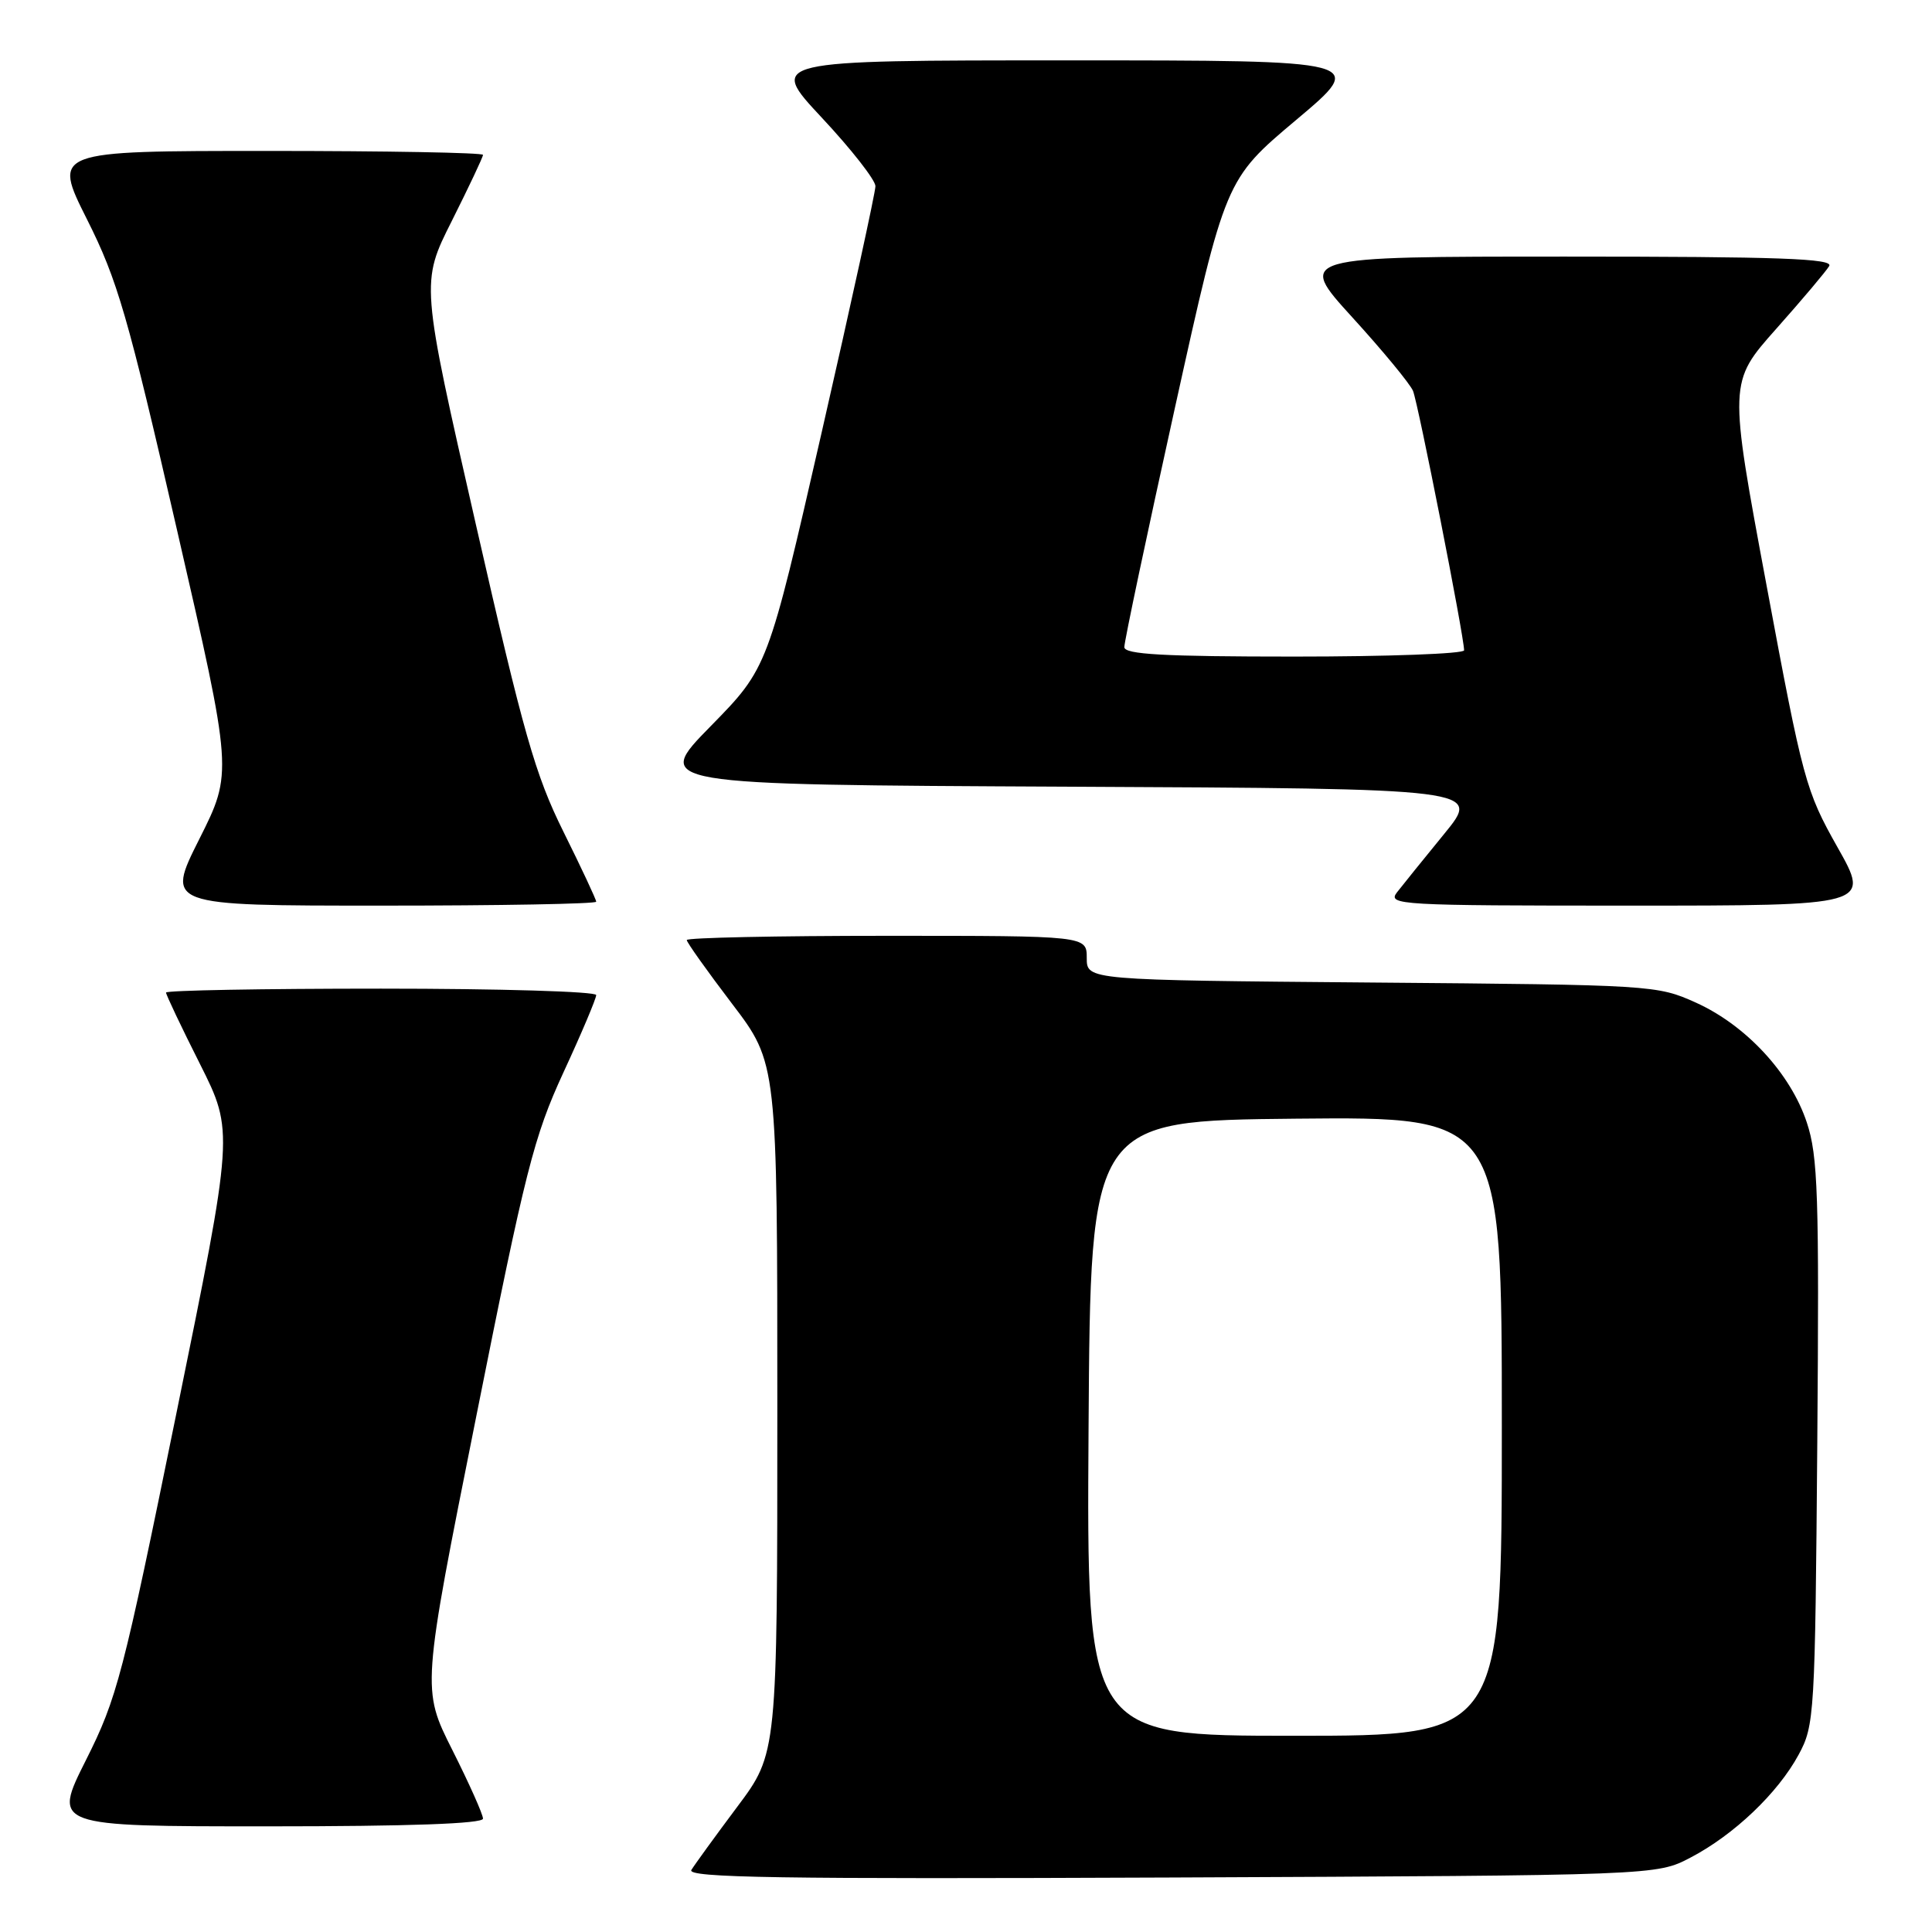 <?xml version="1.0" encoding="UTF-8" standalone="no"?>
<!DOCTYPE svg PUBLIC "-//W3C//DTD SVG 1.1//EN" "http://www.w3.org/Graphics/SVG/1.1/DTD/svg11.dtd" >
<svg xmlns="http://www.w3.org/2000/svg" xmlns:xlink="http://www.w3.org/1999/xlink" version="1.1" viewBox="0 0 256 256">
 <g >
 <path fill="currentColor"
d=" M 224.00 246.14 C 229.76 243.13 235.58 237.59 238.33 232.50 C 240.43 228.63 240.51 227.26 240.80 191.15 C 241.06 158.29 240.89 153.18 239.41 148.73 C 237.25 142.22 231.36 135.86 224.73 132.86 C 219.57 130.53 218.96 130.50 181.75 130.19 C 144.00 129.87 144.00 129.87 144.00 126.94 C 144.00 124.00 144.00 124.00 117.50 124.00 C 102.92 124.00 91.00 124.25 91.00 124.56 C 91.00 124.87 93.70 128.66 97.00 133.00 C 103.00 140.88 103.00 140.88 103.00 186.60 C 103.00 232.32 103.00 232.32 97.69 239.41 C 94.77 243.31 92.04 247.08 91.61 247.78 C 90.99 248.81 103.16 249.00 155.17 248.78 C 219.50 248.50 219.50 248.50 224.00 246.14 Z  M 64.00 240.98 C 64.00 240.42 62.17 236.32 59.94 231.89 C 55.88 223.82 55.88 223.82 63.11 187.66 C 69.64 154.92 70.74 150.61 74.66 142.10 C 77.05 136.94 79.00 132.32 79.00 131.85 C 79.00 131.38 66.18 131.00 50.50 131.00 C 34.82 131.00 22.00 131.23 22.00 131.52 C 22.00 131.81 24.02 136.07 26.50 140.99 C 30.99 149.94 30.99 149.94 23.39 187.19 C 16.28 222.09 15.52 225.00 11.39 233.22 C 6.98 242.00 6.98 242.00 35.49 242.00 C 54.24 242.00 64.00 241.65 64.00 240.98 Z  M 79.00 119.48 C 79.00 119.19 77.05 115.03 74.67 110.23 C 70.91 102.66 69.38 97.26 63.05 69.47 C 55.75 37.45 55.75 37.45 59.88 29.25 C 62.14 24.74 64.00 20.81 64.00 20.52 C 64.00 20.23 51.17 20.00 35.49 20.00 C 6.98 20.00 6.98 20.00 11.53 29.07 C 15.57 37.11 16.92 41.76 23.46 70.25 C 30.84 102.36 30.84 102.36 26.41 111.18 C 21.98 120.00 21.98 120.00 50.49 120.00 C 66.17 120.00 79.00 119.77 79.00 119.48 Z  M 243.47 112.25 C 239.27 104.80 238.90 103.46 234.08 77.58 C 229.06 50.66 229.06 50.66 235.35 43.58 C 238.81 39.69 241.97 35.94 242.38 35.25 C 242.96 34.26 235.72 34.00 207.49 34.00 C 171.86 34.00 171.86 34.00 179.18 42.04 C 183.21 46.46 186.83 50.85 187.23 51.79 C 187.90 53.38 194.00 84.33 194.00 86.17 C 194.00 86.63 183.88 87.00 171.50 87.00 C 154.18 87.00 148.99 86.71 148.98 85.75 C 148.96 85.06 151.97 70.84 155.66 54.14 C 162.37 23.78 162.37 23.78 171.75 15.89 C 181.14 8.00 181.14 8.00 141.47 8.00 C 101.80 8.00 101.80 8.00 108.90 15.60 C 112.81 19.78 116.00 23.86 116.00 24.67 C 116.00 25.48 112.79 40.17 108.87 57.32 C 101.74 88.50 101.74 88.50 94.15 96.24 C 86.56 103.98 86.56 103.98 141.42 104.24 C 196.27 104.50 196.27 104.50 191.36 110.50 C 188.66 113.80 185.85 117.29 185.10 118.25 C 183.83 119.91 185.43 120.00 215.80 120.00 C 247.85 120.00 247.85 120.00 243.47 112.25 Z  M 144.24 189.25 C 144.50 148.50 144.50 148.50 171.75 148.23 C 199.00 147.97 199.00 147.97 199.00 188.98 C 199.00 230.00 199.00 230.00 171.49 230.00 C 143.98 230.00 143.98 230.00 144.24 189.25 Z "/>
</g>
</svg>